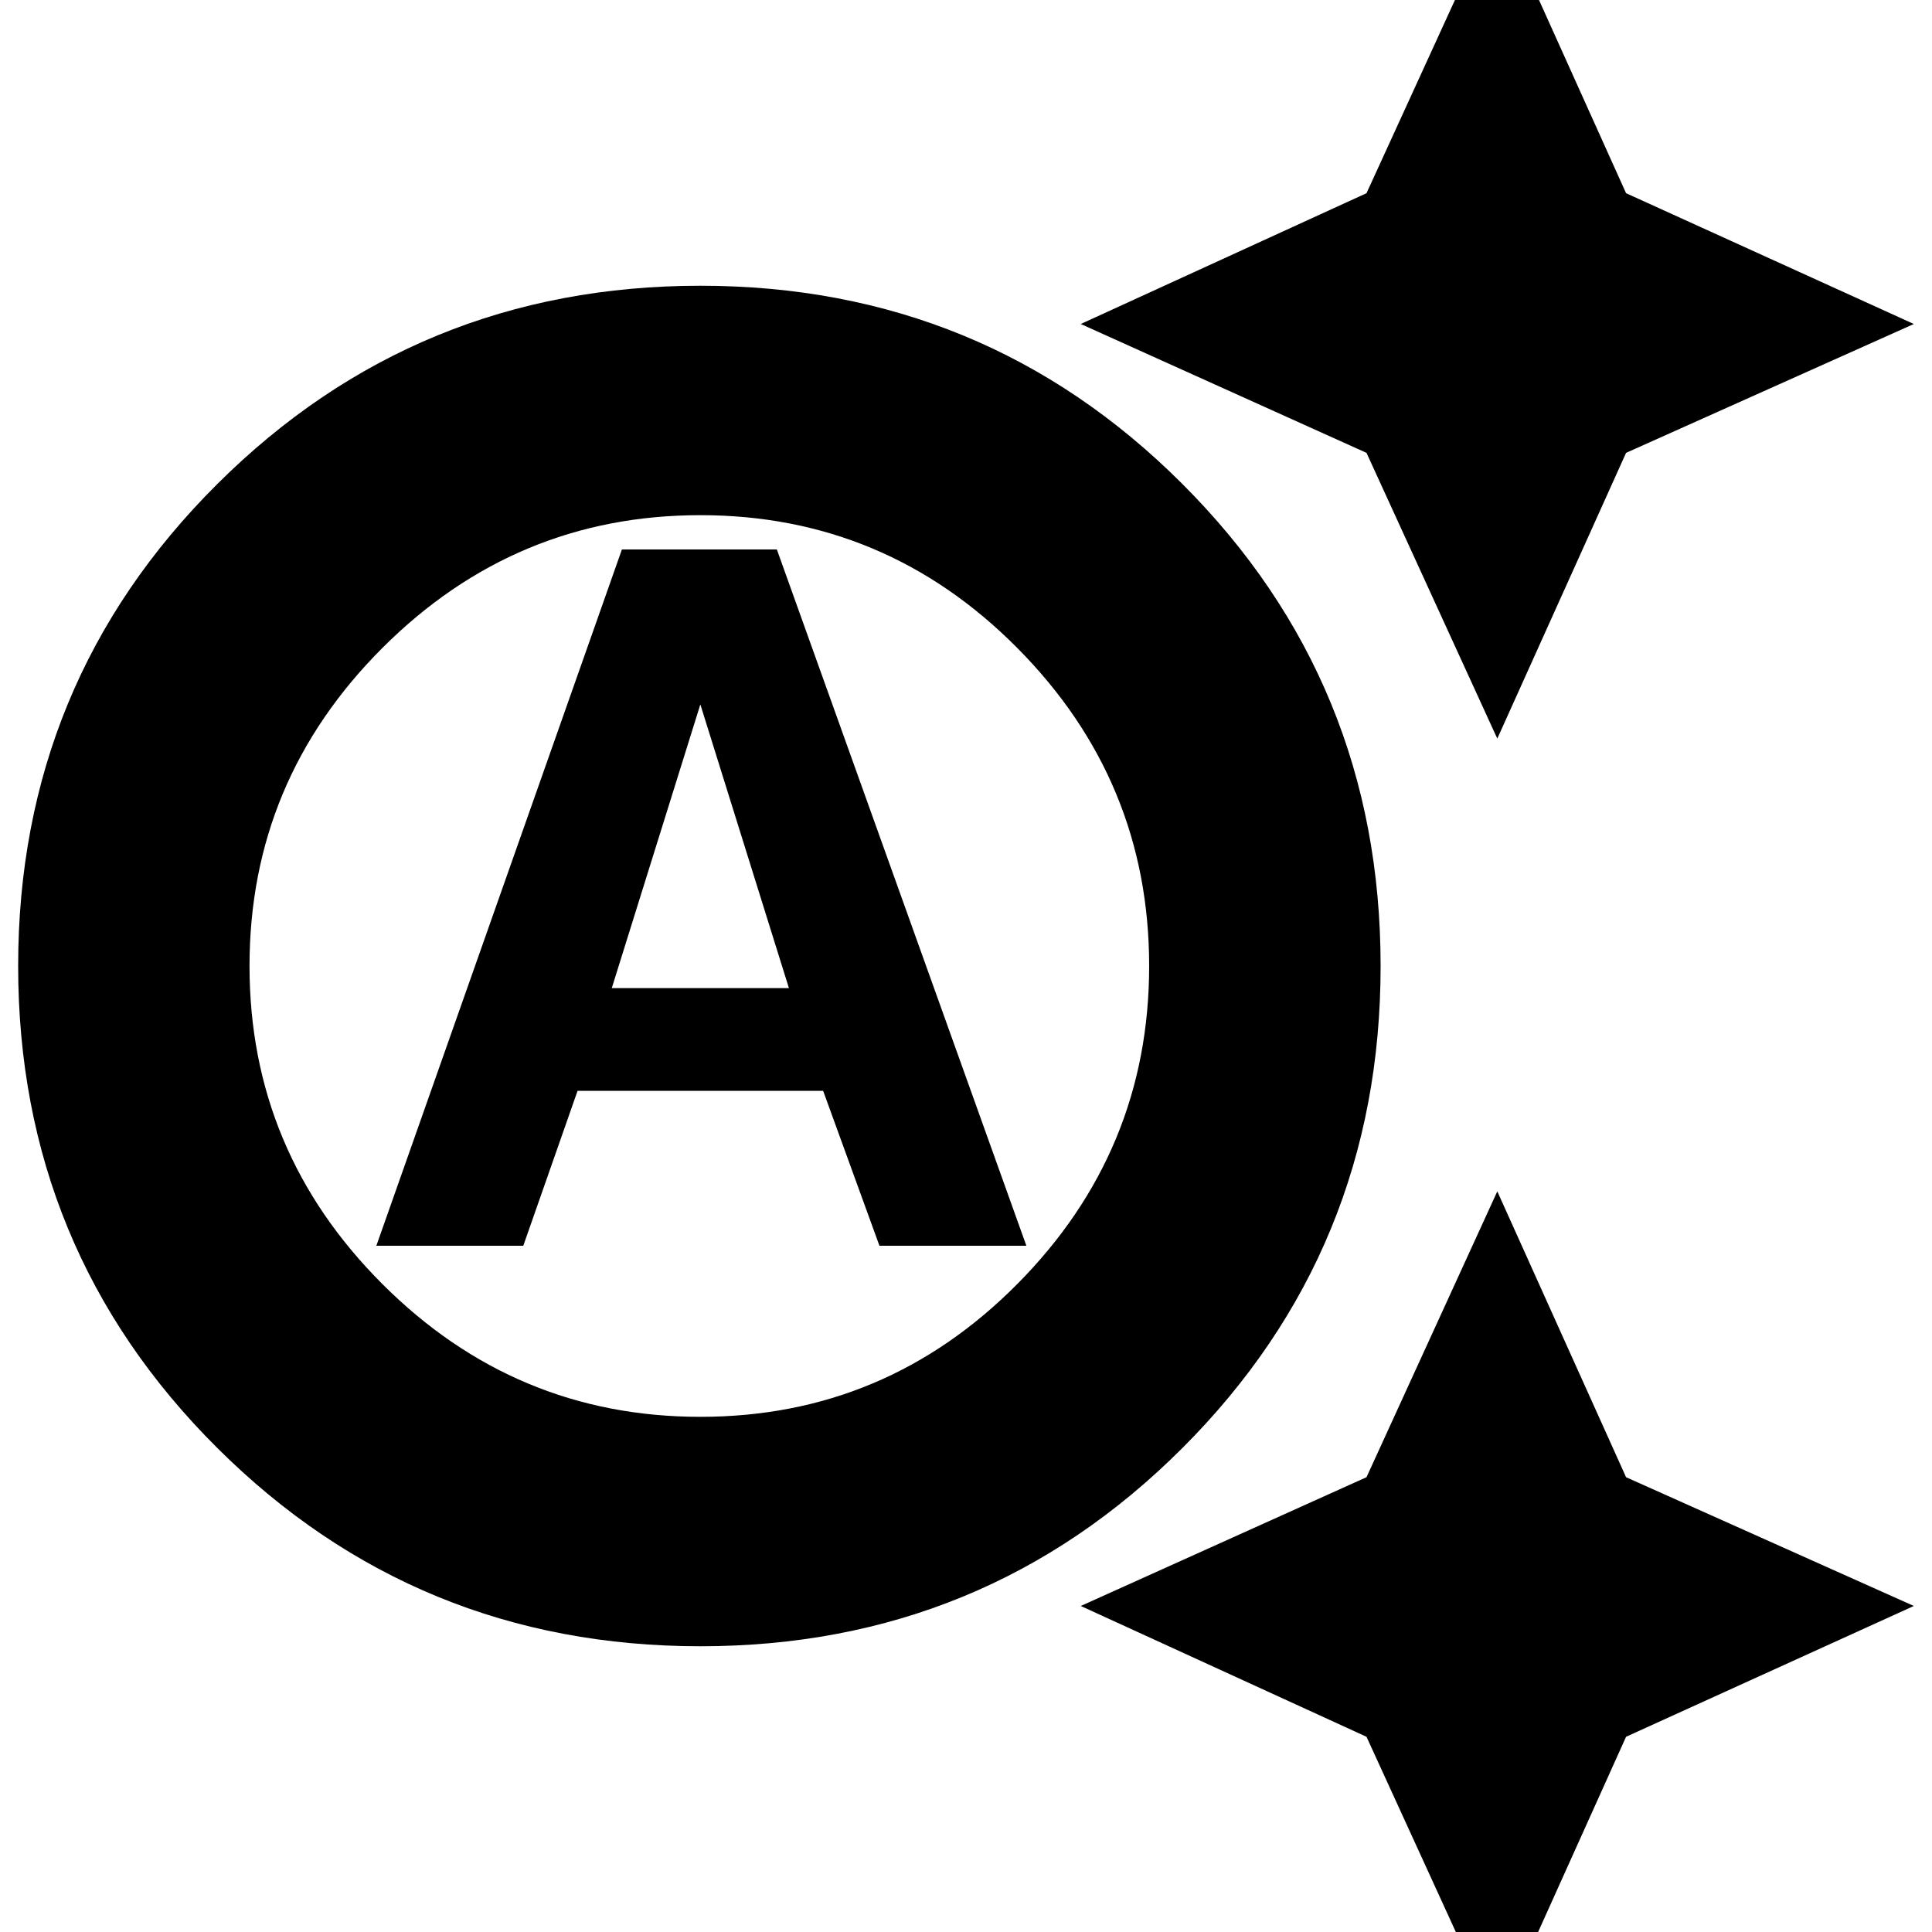 <svg xmlns="http://www.w3.org/2000/svg" height="20" width="20"><path d="m15.5 7.646-1.354-2.958-2.958-1.334L14.146 2 15.5-.958 16.833 2l2.979 1.354-2.979 1.334Zm0 13.292-1.354-2.959-2.958-1.354 2.958-1.333 1.354-2.959 1.333 2.959 2.979 1.333-2.979 1.354ZM3.896 12.896l2.542-7.208h1.604l2.583 7.208H9.104l-.583-1.604H5.979l-.562 1.604Zm2.437-2.667h1.834L7.25 7.292Zm.917 4.438q1.917 0 3.281-1.375 1.365-1.375 1.365-3.292 0-1.917-1.365-3.292Q9.167 5.333 7.25 5.333T3.958 6.708Q2.583 8.083 2.583 10q0 1.917 1.375 3.292 1.375 1.375 3.292 1.375Zm0 2.375q-2.938 0-5-2.052T.188 10q0-2.938 2.062-4.99t5-2.052q2.938 0 4.99 2.052T14.292 10q0 2.938-2.052 4.99t-4.99 2.052Z"/></svg>